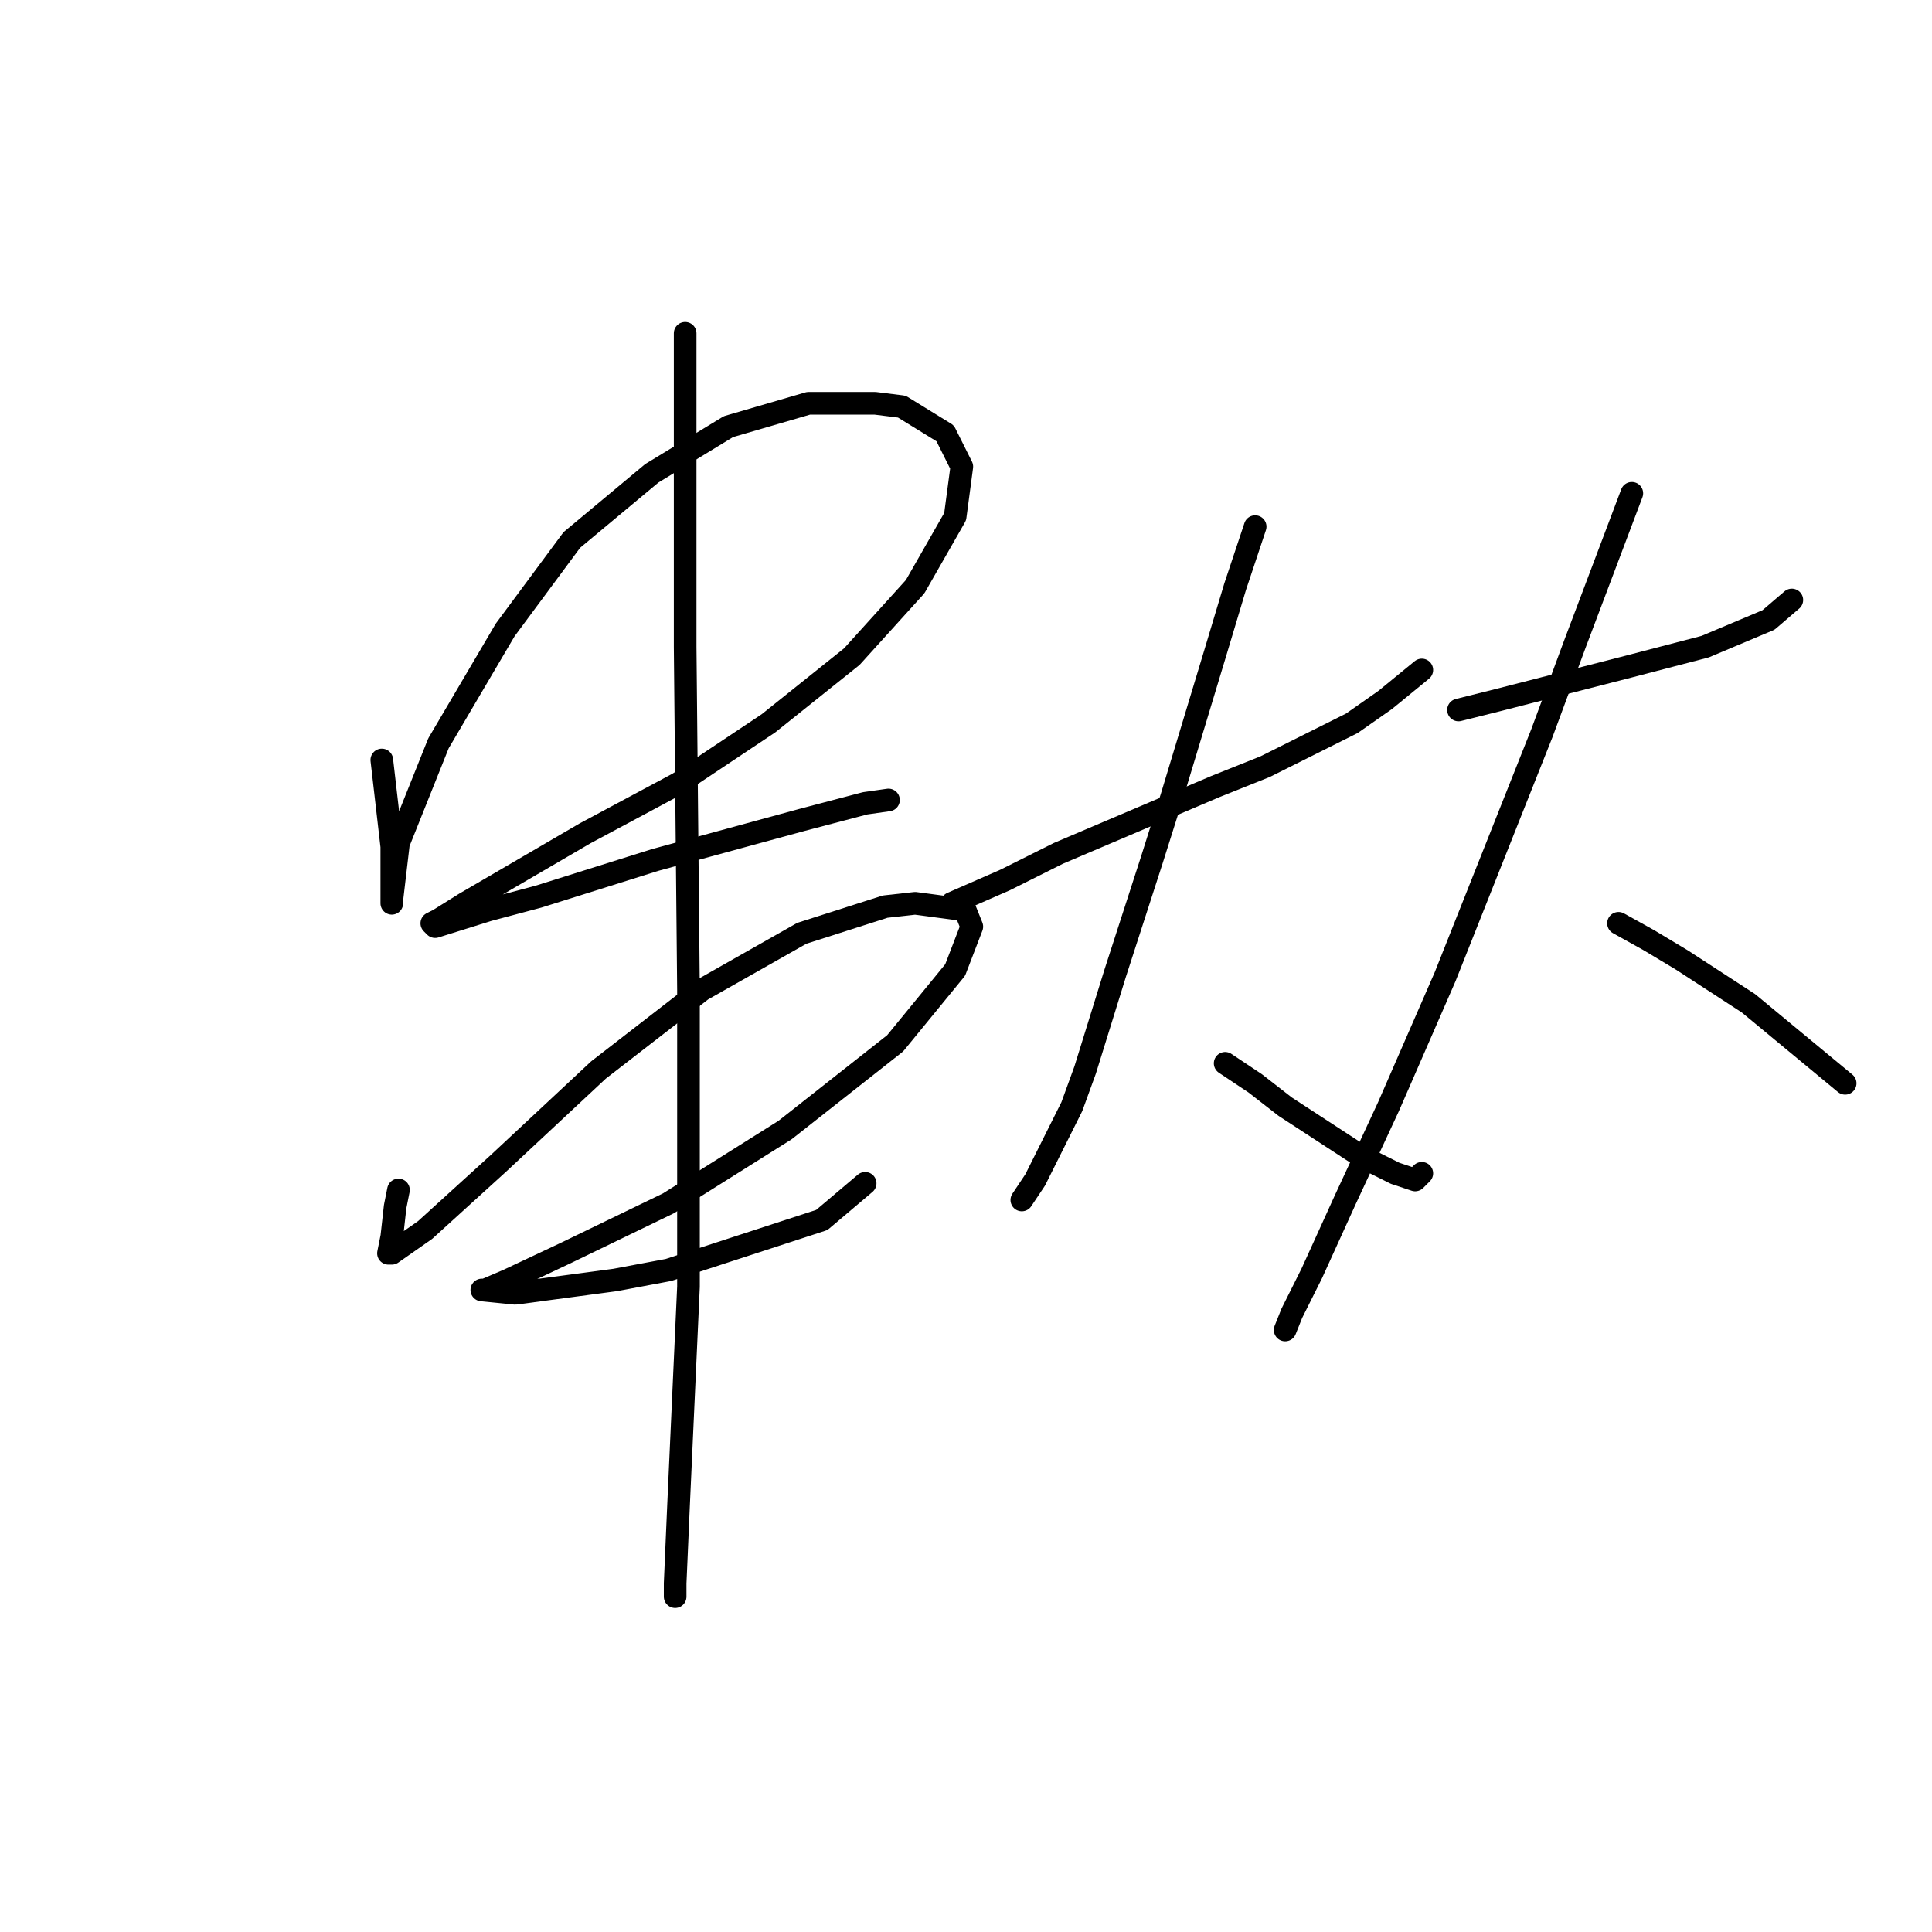 <?xml version="1.0" standalone="no"?>
    <svg width="256" height="256" xmlns="http://www.w3.org/2000/svg" version="1.1">
    <polyline stroke="black" stroke-width="3" stroke-linecap="round" fill="transparent" stroke-linejoin="round" points="50.592 100.7 51.917 112.184 51.917 114.834 51.917 118.368 51.917 119.693 51.917 119.251 52.8 111.743 58.101 98.492 66.935 83.475 75.768 71.549 86.369 62.715 96.528 56.531 107.128 53.44 115.962 53.44 119.496 53.881 125.237 57.415 127.446 61.832 126.563 68.457 121.262 77.733 112.87 87.008 101.828 95.842 89.902 103.792 77.535 110.418 72.235 113.509 61.634 119.693 58.101 121.901 57.217 122.343 57.659 122.785 64.726 120.576 71.351 118.81 86.811 113.951 106.245 108.651 114.637 106.442 117.729 106.001 117.729 106.001 " />
        <polyline stroke="black" stroke-width="3" stroke-linecap="round" fill="transparent" stroke-linejoin="round" points="52.8 157.678 52.359 159.887 51.917 163.862 51.475 166.07 51.917 166.07 56.334 162.979 66.051 154.145 79.302 141.777 92.994 131.177 106.245 123.668 117.287 120.135 121.262 119.693 127.888 120.576 128.771 122.785 126.563 128.527 118.612 138.244 104.036 149.728 88.577 159.445 74.885 166.07 67.376 169.604 64.284 170.929 63.843 170.929 68.26 171.371 81.51 169.604 88.577 168.279 108.895 161.653 114.637 156.795 114.637 156.795 " />
        <polyline stroke="black" stroke-width="3" stroke-linecap="round" fill="transparent" stroke-linejoin="round" points="90.786 44.164 90.786 71.991 90.786 85.683 91.227 131.177 91.227 158.562 91.227 170.487 89.902 199.639 89.461 209.798 89.461 211.564 89.461 211.564 " />
        <polyline stroke="black" stroke-width="3" stroke-linecap="round" fill="transparent" stroke-linejoin="round" points="126.121 119.693 133.188 116.601 140.255 113.068 161.014 104.234 167.64 101.584 179.124 95.842 183.54 92.75 188.399 88.775 188.399 88.775 " />
        <polyline stroke="black" stroke-width="3" stroke-linecap="round" fill="transparent" stroke-linejoin="round" points="166.315 69.782 163.664 77.733 161.014 86.566 155.272 105.559 152.622 113.951 147.764 128.968 143.788 141.777 142.022 146.636 137.163 156.353 135.396 159.003 135.396 159.003 " />
        <polyline stroke="black" stroke-width="3" stroke-linecap="round" fill="transparent" stroke-linejoin="round" points="162.339 140.894 166.315 143.544 170.29 146.636 180.449 153.261 184.865 155.47 187.516 156.353 188.399 155.47 188.399 155.47 " />
        <polyline stroke="black" stroke-width="3" stroke-linecap="round" fill="transparent" stroke-linejoin="round" points="193.258 94.075 198.558 92.75 215.784 88.333 225.943 85.683 234.335 82.149 237.427 79.499 237.427 79.499 " />
        <polyline stroke="black" stroke-width="3" stroke-linecap="round" fill="transparent" stroke-linejoin="round" points="216.225 65.365 208.717 85.241 204.3 97.167 191.491 129.41 183.982 146.636 178.24 159.003 173.823 168.721 171.173 174.021 170.29 176.229 170.29 176.229 " />
        <polyline stroke="black" stroke-width="3" stroke-linecap="round" fill="transparent" stroke-linejoin="round" points="214.459 122.343 218.434 124.552 222.851 127.202 231.685 132.944 244.494 143.544 244.494 143.544 " />
        </svg>